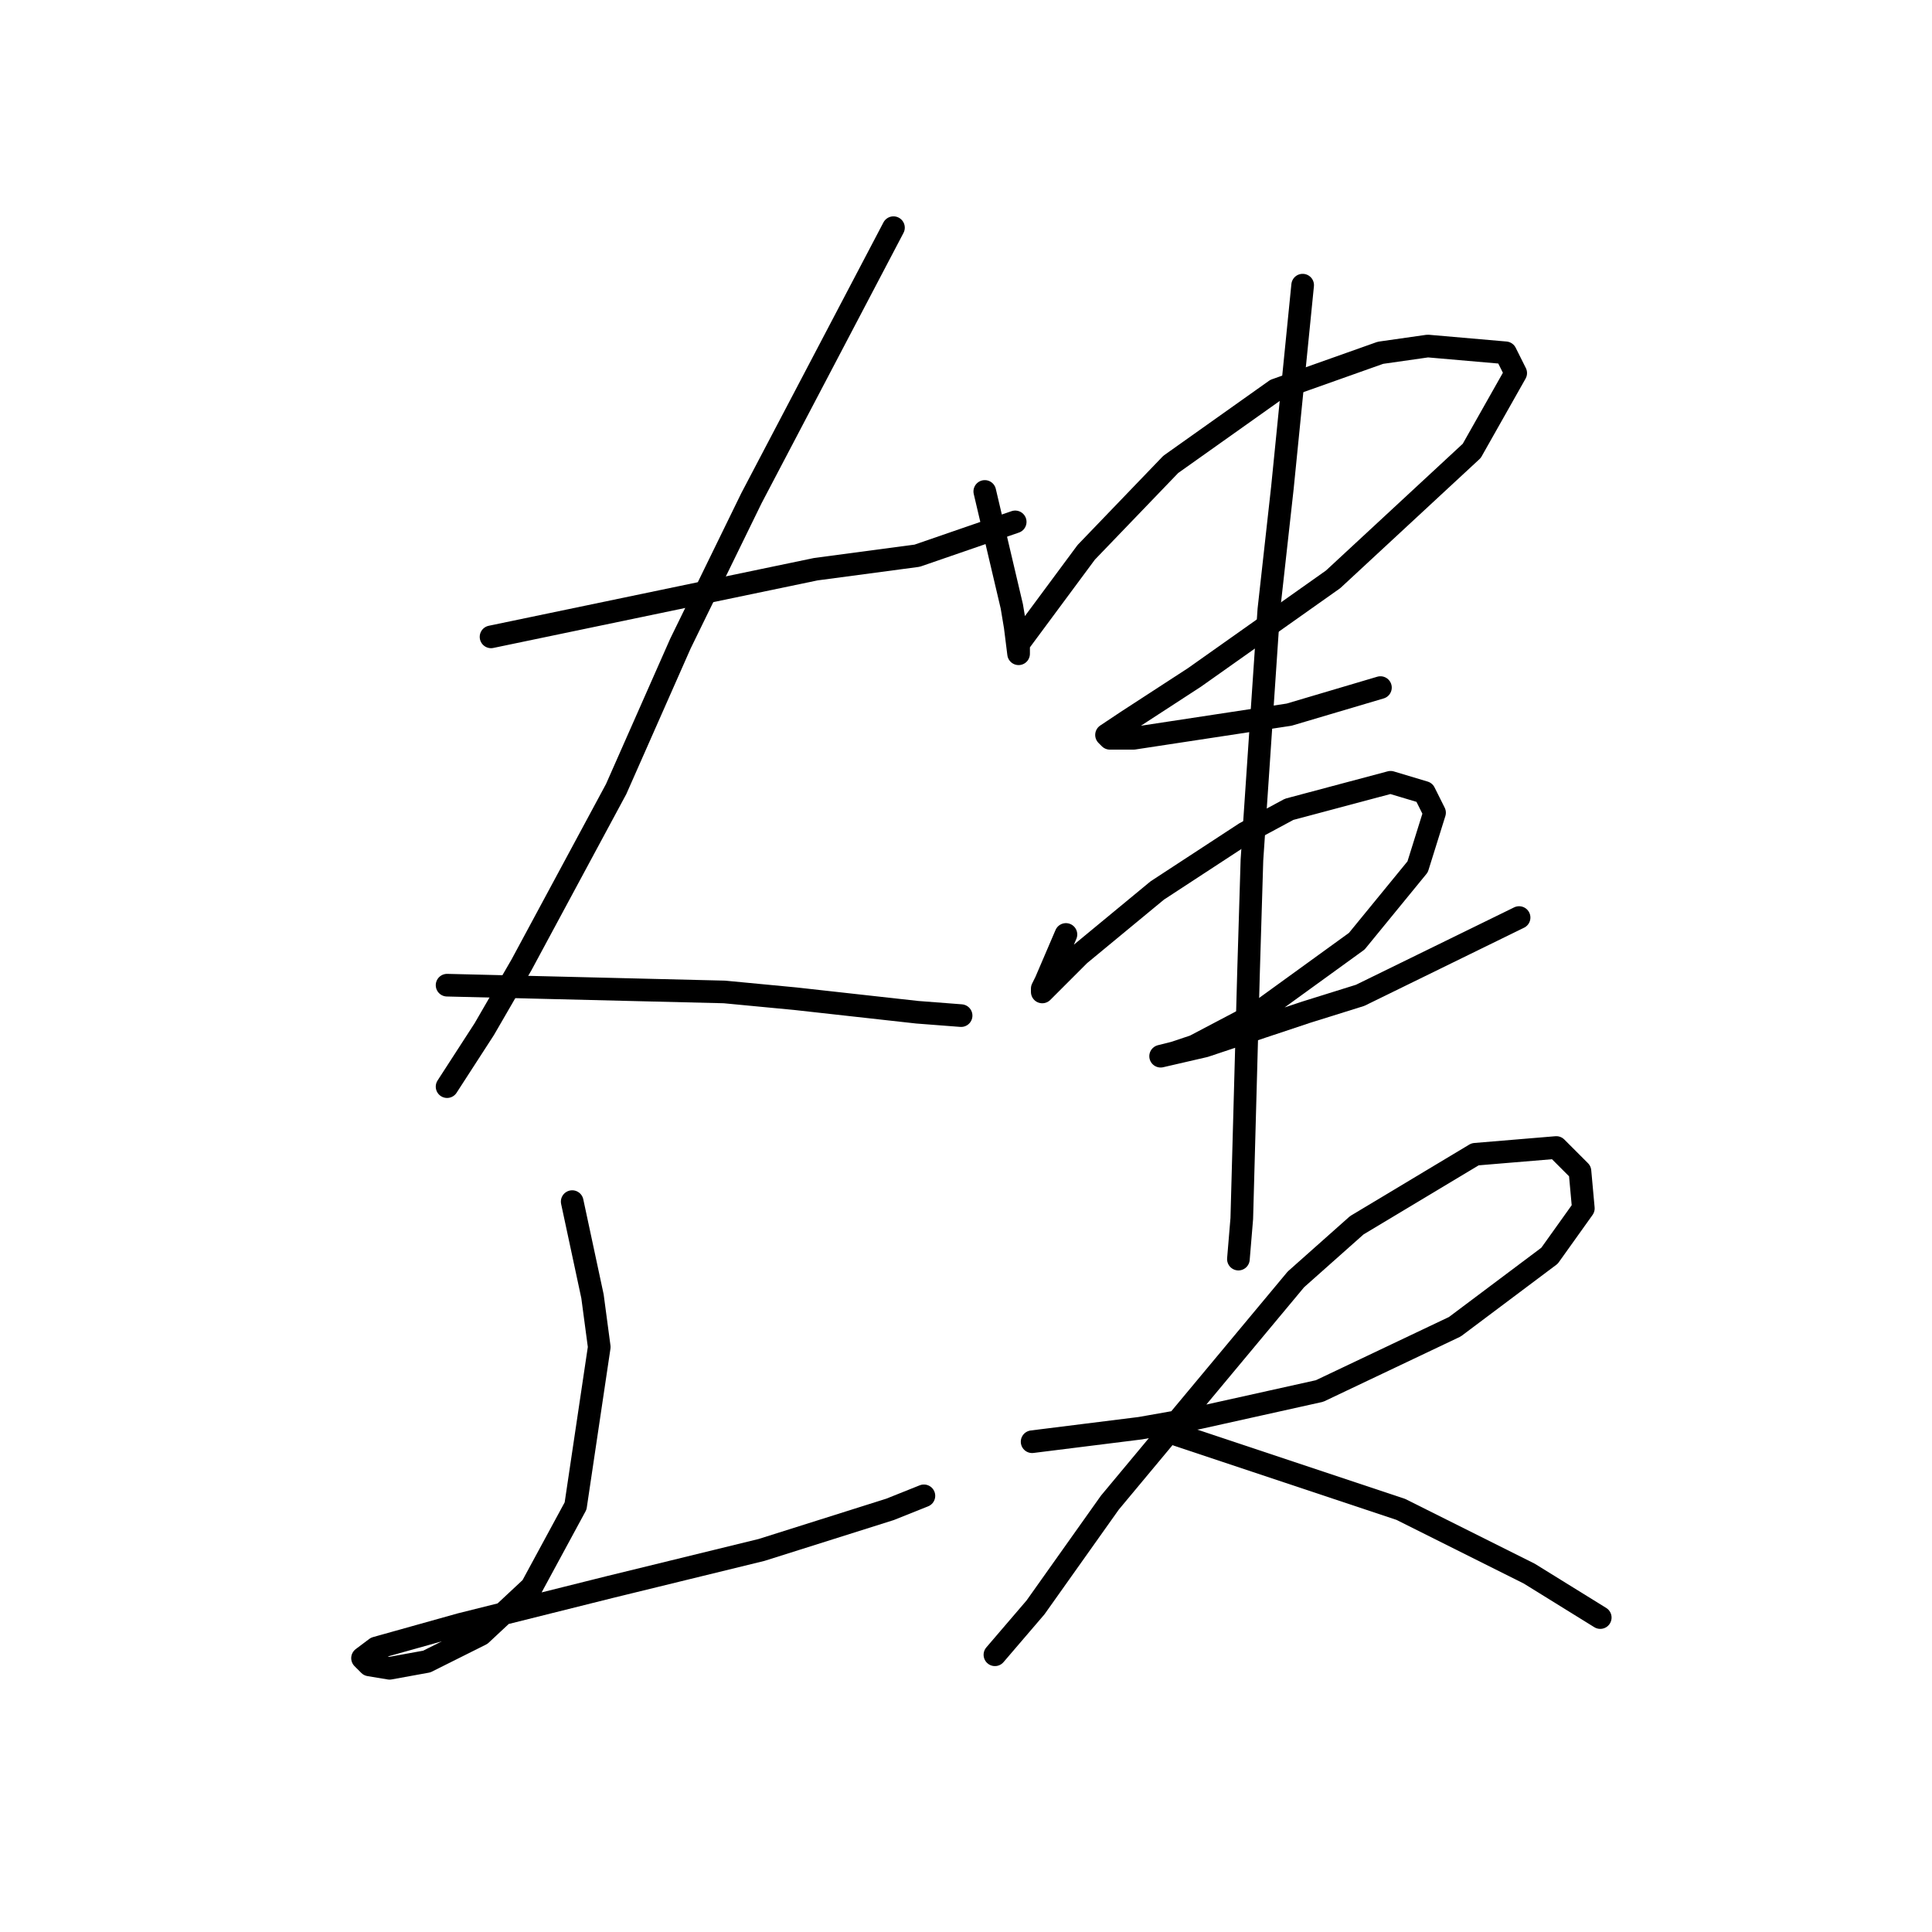 <?xml version="1.0" standalone="no"?>
    <svg width="256" height="256" xmlns="http://www.w3.org/2000/svg" version="1.1">
    <polyline stroke="black" stroke-width="3" stroke-linecap="round" fill="transparent" stroke-linejoin="round" points="65.065 84.387 86.574 79.906 108.083 75.425 121.526 73.633 134.52 69.152 134.52 69.152 " />
        <polyline stroke="black" stroke-width="3" stroke-linecap="round" fill="transparent" stroke-linejoin="round" points="118.389 30.167 108.979 48.091 99.569 66.015 90.158 85.283 81.645 104.552 69.098 127.853 64.169 136.367 59.24 143.985 59.24 143.985 " />
        <polyline stroke="black" stroke-width="3" stroke-linecap="round" fill="transparent" stroke-linejoin="round" points="59.24 130.542 77.612 130.99 95.984 131.438 105.394 132.334 121.526 134.126 127.351 134.574 127.351 134.574 " />
        <polyline stroke="black" stroke-width="3" stroke-linecap="round" fill="transparent" stroke-linejoin="round" points="75.819 159.22 77.164 165.493 78.508 171.767 79.404 178.488 76.267 199.549 70.442 210.304 63.721 216.577 56.551 220.162 51.622 221.058 48.933 220.61 48.037 219.714 49.829 218.369 61.032 215.233 80.748 210.304 100.913 205.374 117.941 199.997 122.422 198.205 122.422 198.205 " />
        <polyline stroke="black" stroke-width="3" stroke-linecap="round" fill="transparent" stroke-linejoin="round" points="130.488 65.119 132.28 72.737 134.072 80.354 134.52 83.043 134.969 86.628 134.969 86.18 134.969 85.283 143.931 73.185 155.133 61.534 169.024 51.676 182.915 46.747 189.189 45.851 199.495 46.747 200.839 49.435 195.014 59.742 176.642 76.769 158.27 89.764 149.308 95.59 146.619 97.382 147.067 97.83 150.204 97.83 170.817 94.694 182.915 91.109 182.915 91.109 " />
        <polyline stroke="black" stroke-width="3" stroke-linecap="round" fill="transparent" stroke-linejoin="round" points="141.242 123.82 139.898 126.957 138.553 130.093 138.105 130.99 138.105 131.438 138.553 130.99 143.034 126.509 153.341 117.995 164.991 110.377 170.817 107.24 184.26 103.656 188.741 105 190.085 107.688 187.844 114.858 179.779 124.716 166.784 134.126 158.27 138.607 155.581 139.504 153.789 139.952 159.614 138.607 173.057 134.126 180.227 131.886 201.287 121.58 201.287 121.58 " />
        <polyline stroke="black" stroke-width="3" stroke-linecap="round" fill="transparent" stroke-linejoin="round" points="172.609 37.785 171.265 51.228 169.92 64.671 168.128 80.802 165.888 113.962 165.439 128.749 164.543 161.461 164.095 166.838 164.095 166.838 " />
        <polyline stroke="black" stroke-width="3" stroke-linecap="round" fill="transparent" stroke-linejoin="round" points="136.761 191.035 143.931 190.139 151.1 189.243 158.718 187.898 174.85 184.314 192.774 175.8 205.32 166.39 209.801 160.116 209.353 155.187 206.217 152.05 195.462 152.947 179.779 162.357 171.713 169.526 147.067 199.101 137.209 212.992 131.832 219.266 131.832 219.266 " />
        <polyline stroke="black" stroke-width="3" stroke-linecap="round" fill="transparent" stroke-linejoin="round" points="156.029 190.139 170.817 195.068 185.604 199.997 202.632 208.511 212.042 214.336 212.042 214.336 " />
        </svg>
